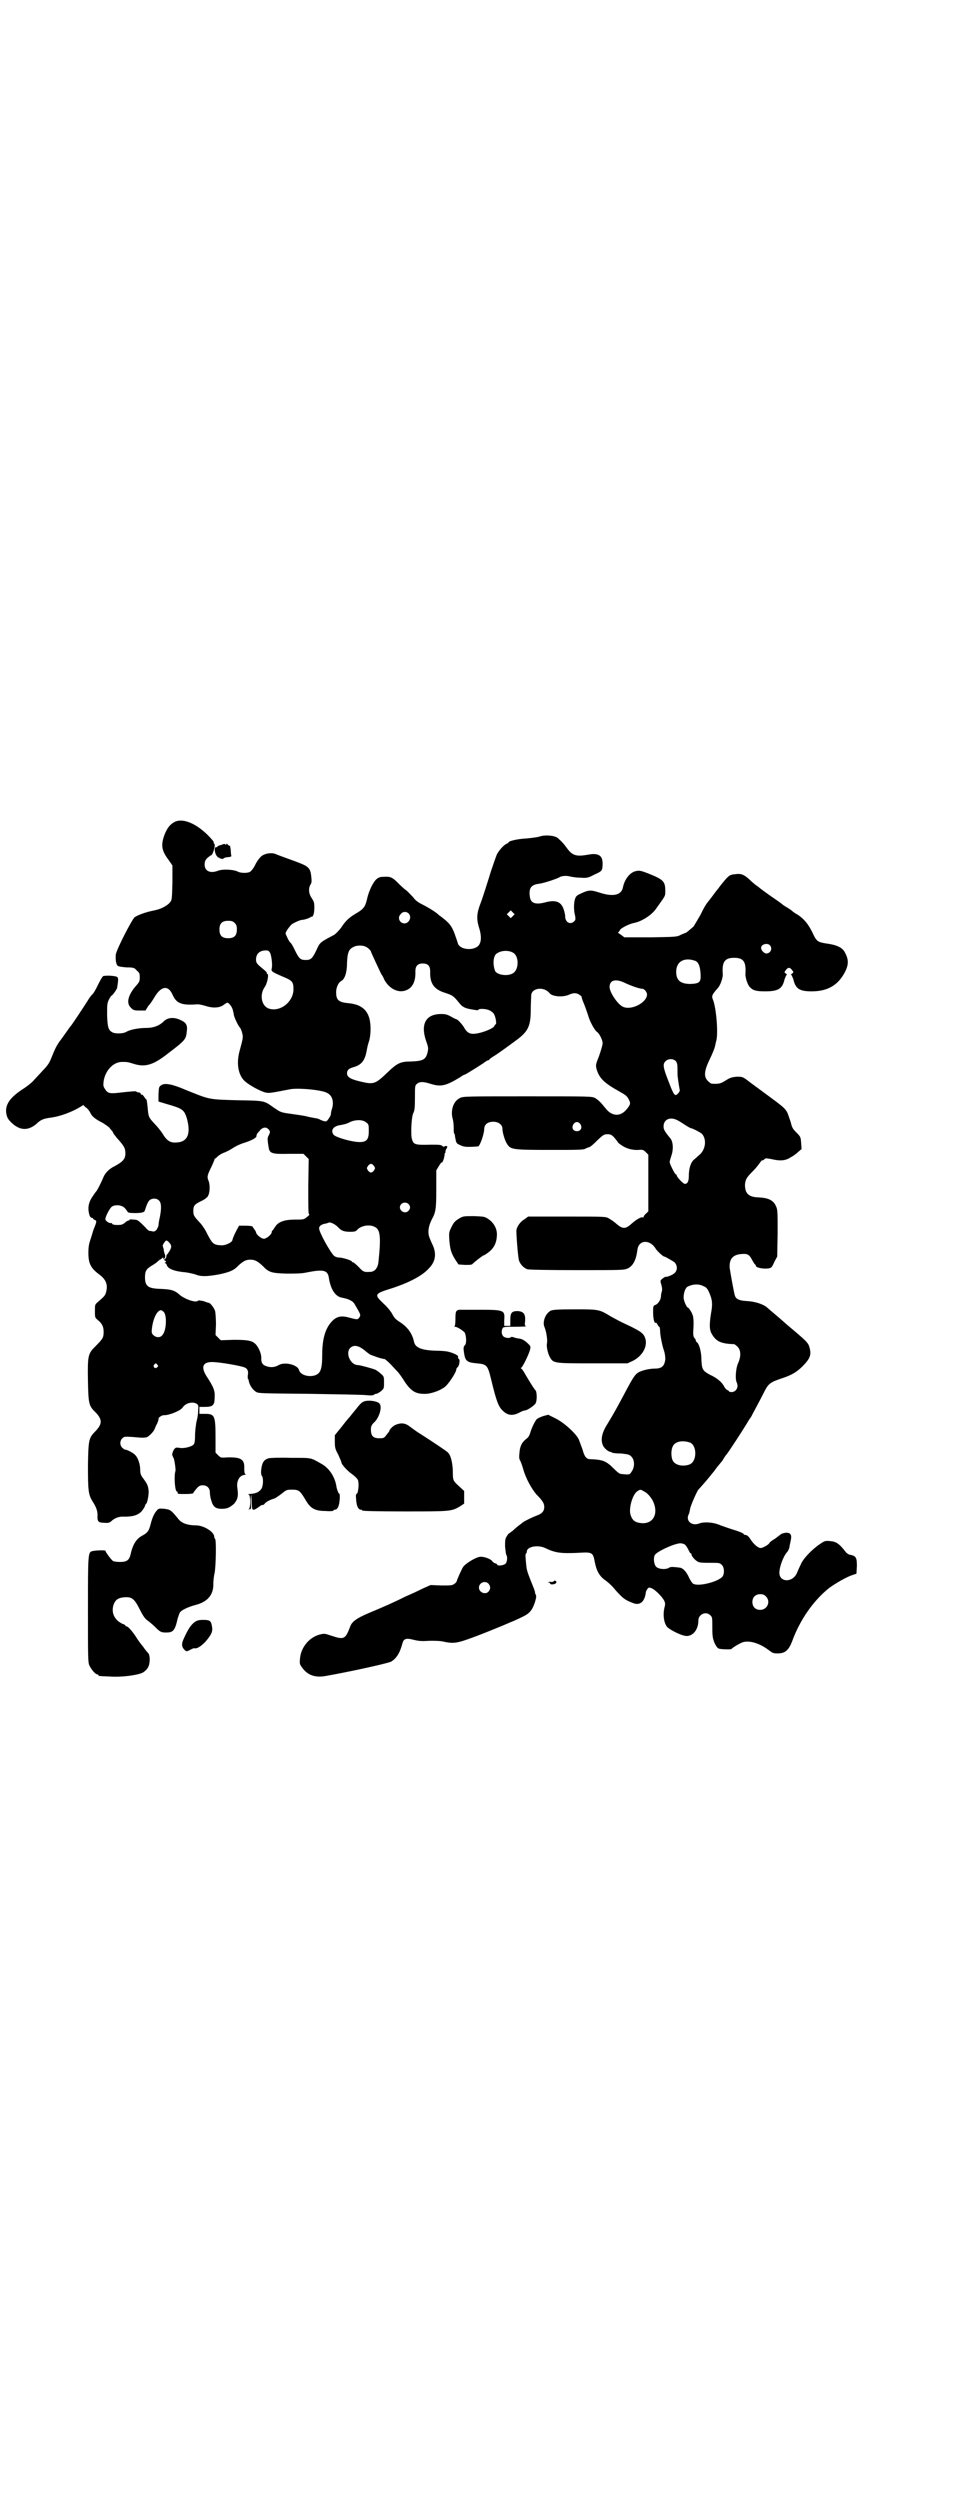<?xml version="1.0" standalone="no"?>
<!DOCTYPE svg PUBLIC "-//W3C//DTD SVG 20010904//EN"
 "http://www.w3.org/TR/2001/REC-SVG-20010904/DTD/svg10.dtd">
<svg version="1.0" xmlns="http://www.w3.org/2000/svg"
 width="1107pt" height="2870pt" viewBox="0 0 1107 2870"
 preserveAspectRatio="xMidYMid meet">
<g transform="translate(0,2870) scale(0.5,-0.5)"
fill="#000000" stroke="none">
<path d="M401 3853 c-11 -6 -17 -14 -23 -29 -9 -24 -7 -37 9 -58 l9 -13 0 -39
c-1 -36 -1 -40 -5 -45 -6 -8 -21 -16 -36 -19 -21 -4 -39 -11 -46 -16 -7 -7
-40 -71 -43 -85 -1 -10 0 -22 4 -26 2 -2 9 -3 21 -4 16 0 18 -1 23 -7 6 -5 7
-7 7 -16 0 -9 -1 -11 -11 -22 -17 -21 -20 -38 -9 -48 5 -5 7 -6 19 -6 l14 0 7
11 c5 5 11 15 14 20 15 25 31 28 41 6 9 -21 21 -25 54 -23 6 1 14 -1 24 -4 16
-5 32 -4 41 4 3 2 6 4 7 4 4 0 12 -11 13 -18 1 -4 2 -8 2 -10 1 -6 11 -27 14
-29 1 -1 4 -7 5 -12 3 -10 2 -13 -5 -39 -9 -31 -4 -58 11 -72 10 -9 35 -23 47
-26 9 -2 10 -2 56 7 17 4 74 -1 86 -8 12 -6 16 -19 12 -35 -2 -5 -3 -11 -3
-13 0 -3 -2 -7 -5 -11 -5 -8 -7 -8 -19 -3 -3 2 -9 4 -13 4 -3 1 -12 2 -19 4
-7 2 -24 4 -37 6 -23 3 -23 4 -38 14 -23 16 -19 16 -83 17 -68 2 -63 1 -120
24 -30 13 -47 16 -55 11 -6 -4 -6 -4 -7 -21 l0 -17 20 -6 c35 -10 39 -13 45
-32 10 -36 2 -55 -24 -56 -14 -1 -22 4 -32 21 -4 6 -12 16 -18 22 -14 15 -14
16 -16 38 -1 10 -2 18 -3 18 -1 0 -3 3 -5 6 -2 3 -4 5 -5 5 -1 -1 -2 0 -3 2 0
2 -3 3 -5 3 -2 0 -4 1 -5 2 -1 1 -8 1 -42 -3 -19 -2 -24 -1 -30 9 -4 6 -4 8
-3 18 4 25 23 45 44 44 10 0 11 0 27 -5 24 -7 42 -2 71 20 46 35 47 36 49 55
2 13 -1 20 -12 25 -15 8 -30 8 -40 -1 -11 -11 -24 -16 -42 -16 -17 0 -37 -4
-45 -9 -6 -4 -25 -5 -32 -1 -9 5 -11 11 -12 39 0 25 0 27 4 36 3 5 5 9 6 9 2
0 12 14 13 18 3 19 3 23 0 25 -4 3 -26 4 -32 2 -2 -1 -7 -10 -12 -20 -5 -11
-11 -21 -14 -23 -3 -3 -7 -9 -10 -14 -7 -11 -37 -57 -39 -58 -1 -1 -5 -7 -10
-14 -5 -7 -12 -17 -16 -22 -6 -9 -9 -14 -19 -39 -4 -10 -9 -17 -19 -27 -7 -8
-17 -18 -22 -24 -5 -5 -14 -12 -20 -16 -30 -19 -43 -35 -42 -54 1 -12 4 -18
14 -27 19 -17 37 -17 56 -1 9 9 16 12 32 14 23 3 49 13 69 25 4 3 7 4 7 4 0
-1 3 -4 6 -6 3 -2 7 -7 9 -11 4 -9 11 -15 29 -24 6 -4 14 -9 16 -12 2 -3 5 -6
6 -7 1 -2 2 -4 2 -4 0 -1 4 -6 8 -11 17 -19 20 -24 20 -36 0 -13 -6 -19 -24
-29 -13 -6 -23 -16 -27 -27 -5 -12 -14 -29 -15 -30 -1 -1 -5 -6 -8 -11 -11
-15 -13 -28 -9 -43 1 -5 4 -8 6 -8 2 0 3 -1 3 -2 0 -1 2 -2 4 -3 4 -1 4 -4 0
-14 -1 -3 -3 -7 -3 -8 -1 -1 -3 -10 -6 -19 -5 -14 -6 -21 -6 -35 0 -24 6 -35
25 -49 15 -11 20 -23 16 -39 -2 -9 -4 -11 -19 -24 -7 -6 -7 -6 -7 -21 0 -14 0
-15 6 -20 11 -9 14 -16 14 -28 0 -13 -2 -16 -19 -33 -17 -17 -18 -21 -17 -80
1 -52 2 -57 18 -72 15 -16 15 -26 0 -42 -16 -16 -17 -19 -18 -79 0 -58 1 -67
10 -82 9 -14 12 -22 12 -33 -1 -14 2 -17 15 -17 9 -1 12 0 16 3 8 8 19 12 31
11 19 0 30 3 39 12 4 5 8 11 8 13 1 3 2 5 3 5 2 0 7 24 5 32 -1 9 -3 14 -13
27 -5 7 -6 11 -6 19 0 12 -5 27 -11 33 -4 5 -19 13 -24 13 -1 0 -4 2 -7 5 -5
6 -5 15 1 21 4 4 6 4 23 3 21 -2 25 -2 32 -1 5 1 17 13 19 19 1 2 3 8 6 13 2
5 4 10 3 11 0 3 8 8 12 8 11 -1 38 10 43 17 7 11 23 15 33 9 4 -3 4 -5 3 -17
0 -7 -2 -18 -4 -25 -1 -7 -3 -20 -3 -29 0 -14 -1 -19 -3 -22 -5 -6 -24 -10
-33 -8 -6 1 -8 1 -11 -2 -4 -4 -7 -16 -5 -16 1 0 2 -1 1 -2 -1 -1 0 -2 1 -2 2
-1 6 -27 5 -31 -4 -12 -1 -47 3 -47 1 0 2 -1 2 -3 0 -3 0 -3 20 -3 9 0 15 1
16 2 0 2 4 6 7 10 6 7 9 8 15 8 10 0 16 -7 16 -16 0 -4 1 -12 3 -18 4 -15 10
-20 24 -20 13 0 19 3 29 12 8 10 10 17 7 37 -2 15 5 28 17 29 3 0 4 1 2 1 -2
1 -3 4 -3 14 1 21 -8 26 -40 25 -13 -1 -14 -1 -20 5 l-6 6 0 35 c0 50 -2 54
-24 54 l-13 0 0 8 0 8 13 0 c18 0 22 4 22 22 1 15 -2 23 -19 49 -13 21 -8 32
13 32 17 0 69 -9 76 -13 6 -3 8 -9 6 -18 0 -3 0 -6 0 -7 1 -1 2 -2 2 -4 2 -11
9 -22 18 -27 5 -3 17 -3 121 -4 63 -1 122 -2 131 -3 10 -1 16 -1 18 1 1 1 3 2
5 2 2 0 7 3 11 6 7 6 7 7 7 20 0 12 0 14 -6 19 -4 4 -10 8 -13 10 -7 3 -36 11
-41 11 -17 0 -29 27 -18 39 9 9 21 6 38 -9 4 -3 9 -7 11 -7 2 -1 6 -2 8 -3 8
-3 18 -6 22 -6 1 0 7 -5 12 -10 6 -6 13 -14 17 -18 4 -4 12 -15 18 -25 15 -22
26 -28 49 -27 15 1 35 9 44 17 9 8 25 33 25 39 0 1 1 4 3 5 4 4 6 17 3 19 -2
1 -2 2 -2 6 0 3 -14 9 -24 11 -4 1 -16 2 -27 2 -33 1 -47 7 -50 20 -4 19 -14
33 -30 44 -12 8 -14 9 -20 20 -3 6 -12 17 -21 25 -21 20 -20 22 19 34 40 13
71 29 86 46 15 15 18 33 9 53 -2 4 -5 11 -7 16 -5 12 -4 26 5 44 9 16 10 25
10 69 l0 43 6 10 c3 5 6 9 6 8 2 -2 6 9 7 17 0 3 1 6 2 6 1 0 1 1 0 1 0 1 0 4
2 7 3 5 3 6 0 7 -2 0 -3 0 -4 -1 -1 -1 -3 -1 -5 1 -3 3 -8 3 -26 3 -37 -1 -40
0 -44 13 -3 11 -1 51 3 59 3 6 4 11 4 36 0 27 0 28 5 32 6 5 14 5 30 0 25 -8
36 -5 69 15 4 3 9 6 11 6 6 3 33 20 42 26 5 4 10 7 12 7 1 0 2 1 2 2 1 1 6 5
13 9 11 7 41 29 53 38 23 18 29 30 29 67 0 14 1 28 1 32 0 18 29 22 42 6 6 -8
30 -10 44 -4 11 5 18 5 25 0 3 -2 5 -4 5 -4 -1 0 1 -7 5 -16 4 -10 8 -22 10
-28 3 -12 15 -34 20 -37 5 -3 13 -18 13 -26 0 -5 -4 -17 -8 -29 -8 -20 -8 -21
-6 -30 6 -21 17 -32 51 -51 16 -9 19 -11 23 -19 5 -9 4 -12 -5 -23 -14 -17
-33 -16 -47 1 -13 16 -17 20 -25 25 -8 4 -9 4 -156 4 -140 0 -148 0 -155 -4
-14 -7 -21 -26 -17 -45 2 -6 3 -16 3 -22 0 -7 0 -13 1 -14 1 -1 2 -4 2 -7 3
-17 3 -16 14 -21 7 -3 12 -4 39 -2 4 0 14 29 14 39 0 9 5 15 14 17 15 3 28 -4
28 -16 0 -9 6 -28 11 -35 8 -12 12 -13 97 -13 66 0 78 0 83 3 3 2 7 3 7 3 3 0
9 5 23 19 11 10 13 11 20 11 7 0 10 -1 17 -9 4 -5 7 -9 7 -9 -1 0 2 -3 8 -7
11 -8 26 -12 40 -11 9 1 11 0 16 -5 l6 -6 0 -65 0 -65 -5 -5 c-4 -3 -6 -7 -6
-8 0 -1 -1 -2 -2 -1 -3 2 -15 -5 -25 -14 -11 -10 -17 -12 -25 -8 -4 2 -9 6
-11 8 -6 5 -9 7 -17 12 -7 4 -11 4 -96 4 l-89 0 -8 -6 c-11 -6 -19 -19 -19
-27 0 -16 4 -62 6 -68 3 -9 11 -17 19 -20 3 -1 42 -2 113 -2 107 0 109 0 118
4 12 6 19 19 22 43 3 23 29 24 42 2 4 -6 17 -18 20 -18 2 0 15 -8 22 -12 8 -7
9 -19 1 -26 -4 -4 -19 -10 -20 -8 -1 0 -4 -2 -7 -4 -6 -5 -6 -5 -3 -15 2 -7 2
-12 1 -15 -1 -3 -2 -8 -2 -11 0 -8 -7 -18 -13 -20 -5 -2 -5 -3 -5 -17 0 -15 3
-26 6 -24 1 1 3 -1 4 -4 2 -3 3 -5 4 -5 1 0 2 -4 2 -9 0 -10 5 -35 9 -46 2 -6
3 -13 3 -20 -2 -15 -8 -21 -23 -21 -13 0 -31 -4 -39 -9 -7 -4 -12 -11 -31 -47
-17 -32 -24 -45 -41 -73 -12 -19 -15 -35 -9 -48 3 -6 11 -13 16 -14 1 0 3 -1
5 -2 1 -1 10 -2 21 -2 16 -2 18 -2 23 -7 8 -8 8 -24 1 -34 -5 -8 -5 -8 -24 -6
-4 0 -9 4 -18 13 -17 17 -25 20 -54 21 -8 0 -13 6 -17 22 -3 8 -7 19 -9 24 -7
14 -35 39 -54 48 l-16 8 -11 -3 c-6 -2 -13 -5 -15 -7 -4 -4 -12 -20 -15 -31
-2 -6 -4 -11 -10 -15 -10 -8 -14 -17 -15 -32 -1 -9 -1 -13 2 -18 2 -4 5 -13 7
-20 6 -21 19 -44 30 -57 15 -15 18 -21 18 -29 0 -9 -5 -15 -16 -19 -11 -4 -29
-13 -33 -16 -1 -1 -5 -4 -9 -7 -4 -3 -10 -8 -14 -12 -4 -3 -8 -6 -8 -6 -1 0
-4 -3 -6 -7 -4 -6 -4 -9 -4 -24 1 -9 2 -18 3 -19 3 -4 2 -16 -2 -20 -4 -4 -19
-6 -19 -2 0 1 -2 2 -5 3 -3 1 -5 3 -6 4 -2 5 -17 11 -27 11 -9 0 -33 -14 -40
-23 -4 -6 -15 -31 -15 -33 0 -1 -2 -4 -5 -6 -5 -4 -8 -4 -30 -4 l-25 1 -18 -8
c-10 -5 -27 -13 -39 -18 -32 -16 -51 -24 -82 -37 -31 -13 -42 -21 -46 -33 -11
-29 -14 -30 -44 -20 -15 5 -15 5 -27 2 -24 -7 -42 -30 -44 -55 -1 -12 -1 -13
6 -22 12 -16 29 -22 52 -18 62 11 142 29 151 33 12 7 20 19 26 41 3 12 8 14
27 9 12 -3 20 -3 36 -2 14 0 23 0 32 -2 18 -4 28 -4 51 4 24 8 81 31 101 40 8
3 21 9 29 13 17 8 23 16 29 35 3 10 3 13 1 17 -1 2 -2 4 -1 4 0 0 -1 5 -4 12
-10 25 -15 37 -16 47 -2 20 -3 29 -1 30 1 1 2 3 2 5 0 11 25 16 42 8 23 -11
35 -13 77 -11 31 2 33 1 37 -21 4 -20 10 -32 24 -42 6 -4 17 -14 23 -22 18
-20 22 -23 40 -30 16 -7 27 2 30 22 0 3 2 8 4 10 3 4 4 4 11 1 8 -4 24 -20 28
-29 2 -5 2 -8 0 -15 -4 -17 -1 -37 7 -45 9 -8 34 -20 44 -20 15 0 27 15 27 36
0 14 18 22 28 11 4 -4 4 -6 4 -28 0 -21 1 -24 5 -35 4 -8 7 -12 10 -13 6 -2
29 -2 29 -1 0 2 20 14 27 16 16 4 38 -3 58 -18 9 -7 11 -8 21 -8 17 0 25 7 33
27 18 50 49 94 85 123 15 11 41 26 54 30 l9 3 1 18 c0 20 -2 23 -18 26 -2 1
-5 3 -7 5 -16 21 -23 25 -38 26 -9 1 -12 0 -22 -7 -18 -12 -39 -34 -44 -47 -3
-6 -7 -15 -9 -20 -10 -22 -40 -21 -40 1 0 14 9 38 18 48 2 2 4 7 5 10 0 3 2
10 3 16 3 13 0 19 -12 18 -5 -1 -9 -2 -10 -3 -1 -1 -7 -5 -13 -10 -7 -4 -14
-9 -14 -11 -3 -4 -15 -11 -20 -11 -6 0 -15 8 -22 18 -5 8 -9 12 -13 12 -2 0
-4 1 -4 2 0 2 -13 7 -27 11 -6 2 -18 6 -26 9 -15 7 -38 9 -50 4 -17 -6 -31 7
-23 22 1 1 2 7 3 12 1 7 16 41 19 44 2 2 18 20 26 30 4 5 8 10 9 11 1 1 5 7 9
12 5 6 9 11 10 12 1 1 3 5 5 8 2 3 4 6 5 7 4 4 37 55 48 73 2 4 6 10 9 14 4 8
20 37 32 61 8 15 13 19 37 27 22 7 35 14 49 28 18 18 21 27 16 44 -3 11 -8 15
-53 53 -20 18 -40 34 -44 38 -9 8 -28 14 -47 15 -17 1 -24 4 -27 12 -2 5 -10
50 -12 63 -2 21 7 32 28 33 12 1 17 -1 23 -13 2 -4 5 -8 6 -10 2 -1 3 -3 3 -4
0 -6 29 -9 35 -4 2 1 5 7 8 14 l6 11 1 53 c0 45 0 54 -3 61 -6 15 -17 21 -42
22 -22 1 -30 9 -30 29 1 12 3 16 18 31 7 7 14 16 16 19 2 3 4 6 6 6 1 0 4 1 5
3 2 2 4 2 15 0 21 -5 33 -4 45 4 6 3 14 9 18 13 l7 6 -1 14 c-1 13 -1 14 -11
24 -8 8 -10 11 -13 24 -3 8 -6 19 -9 24 -6 9 -8 11 -53 44 -16 12 -33 24 -39
29 -10 7 -11 7 -23 7 -11 -1 -15 -2 -26 -9 -11 -7 -16 -8 -31 -7 -2 0 -6 3 -9
6 -10 10 -9 23 4 50 6 12 11 25 12 29 1 4 2 10 3 13 5 18 0 78 -8 96 -3 8 -1
11 12 26 5 5 12 24 11 32 -2 27 4 37 26 37 22 0 28 -9 26 -38 0 -8 5 -24 10
-29 7 -8 15 -10 35 -10 31 0 40 6 45 28 2 5 4 10 5 10 1 0 0 1 -2 3 -4 2 -4 3
0 8 2 3 5 5 7 5 2 0 5 -2 7 -5 4 -5 4 -6 0 -8 -2 -2 -3 -3 -2 -3 1 0 3 -5 5
-10 5 -22 14 -28 42 -28 37 0 61 14 77 45 9 18 8 30 -2 47 -6 9 -18 15 -42 18
-19 3 -22 5 -31 25 -10 20 -19 31 -34 41 -6 3 -11 7 -12 8 -1 1 -6 5 -13 9 -7
4 -12 8 -13 9 -1 1 -7 5 -14 10 -12 8 -34 24 -36 26 -1 1 -4 3 -8 6 -4 3 -11
9 -15 13 -12 11 -19 14 -32 12 -11 -1 -13 -2 -21 -10 -5 -6 -11 -13 -14 -17
-3 -4 -5 -7 -6 -8 -1 -1 -5 -6 -10 -13 -5 -7 -11 -14 -13 -17 -3 -3 -10 -15
-16 -28 -7 -12 -14 -24 -16 -27 -8 -7 -17 -15 -19 -15 -1 0 -5 -2 -10 -4 -9
-5 -11 -5 -70 -6 l-60 0 -8 6 c-5 3 -8 6 -6 6 1 0 3 2 4 5 2 4 21 14 32 16 17
3 41 18 51 33 22 31 21 28 21 41 0 22 -5 26 -40 40 -16 6 -19 7 -28 5 -13 -3
-25 -18 -29 -36 -3 -19 -22 -24 -55 -13 -19 6 -24 6 -41 -2 -9 -4 -12 -6 -14
-12 -3 -8 -4 -26 0 -40 1 -7 1 -9 -2 -12 -9 -9 -21 -3 -21 12 0 4 -2 12 -4 17
-6 16 -18 20 -39 15 -25 -7 -36 -3 -38 12 -3 20 3 28 21 30 10 1 43 12 47 15
4 3 16 4 23 2 4 -1 15 -3 24 -3 16 -1 18 -1 33 7 18 8 19 9 19 26 0 18 -10 24
-32 20 -28 -5 -37 -3 -50 15 -8 11 -12 15 -21 23 -7 6 -30 8 -43 3 -4 -1 -17
-3 -29 -4 -21 -1 -41 -6 -41 -9 0 -1 -2 -2 -4 -3 -6 -2 -18 -15 -23 -25 -2 -5
-8 -22 -13 -37 -8 -26 -20 -64 -24 -74 -9 -23 -10 -36 -4 -56 5 -15 6 -29 2
-37 -6 -17 -43 -17 -50 -1 -1 3 -3 10 -5 15 -7 22 -13 31 -27 42 -5 4 -10 8
-12 9 -5 6 -25 18 -39 25 -10 5 -16 10 -20 16 -4 4 -11 12 -16 16 -6 4 -14 12
-20 18 -12 12 -17 14 -32 13 -9 0 -12 -2 -17 -6 -8 -8 -17 -27 -21 -45 -4 -18
-8 -23 -25 -33 -17 -10 -24 -17 -34 -32 -5 -7 -12 -14 -16 -17 -34 -18 -33
-17 -42 -37 -9 -18 -12 -21 -24 -21 -12 0 -15 3 -24 21 -4 9 -9 17 -10 18 -2
1 -5 6 -7 10 -2 4 -4 9 -5 11 -1 3 5 12 13 21 3 3 20 11 24 11 6 0 20 5 21 7
1 1 2 1 2 0 0 -1 1 0 3 3 2 3 3 11 3 18 0 12 -1 14 -6 22 -7 10 -8 22 -3 31 3
4 3 8 2 18 -2 20 -6 24 -33 34 -13 5 -39 14 -51 19 -10 3 -26 0 -33 -8 -3 -3
-9 -11 -12 -18 -3 -6 -8 -13 -11 -15 -5 -4 -22 -4 -29 0 -10 5 -35 6 -45 2
-18 -7 -31 -1 -31 14 0 6 1 10 6 15 4 3 7 6 8 6 5 0 12 25 8 27 -1 1 -2 2 -1
3 1 1 -6 9 -15 18 -28 27 -57 38 -75 29z m777 -216 l-5 -5 -4 4 -5 5 4 4 5 5
4 -4 5 -5 -4 -4z m-236 -3 c0 -7 -6 -14 -13 -14 -11 0 -17 13 -9 21 7 10 22 5
22 -7z m-403 -13 c4 -4 5 -7 5 -15 0 -14 -6 -20 -20 -20 -14 0 -20 6 -20 20 0
14 6 20 20 20 8 0 11 -1 15 -5z m1229 -51 c7 -7 2 -19 -8 -19 -5 0 -12 7 -12
13 0 8 14 12 20 6z m-929 -3 c5 -2 13 -9 13 -12 0 -1 19 -42 24 -52 2 -2 5 -8
7 -13 12 -21 33 -31 51 -23 14 6 21 21 20 43 0 12 5 18 17 18 12 0 17 -6 17
-18 -1 -27 8 -41 33 -49 19 -6 21 -8 34 -24 7 -9 14 -12 26 -14 6 -1 11 -2 13
-2 2 -1 4 0 5 1 2 3 19 2 26 -2 4 -2 9 -6 10 -9 4 -8 6 -23 3 -23 -1 0 -2 -2
-3 -4 -2 -5 -26 -15 -42 -17 -13 -2 -20 2 -26 12 -4 8 -16 21 -19 21 -1 0 -7
3 -12 6 -9 5 -13 6 -23 6 -35 0 -48 -23 -34 -63 5 -14 5 -16 3 -25 -4 -17 -11
-20 -38 -21 -25 0 -32 -4 -55 -26 -26 -25 -31 -27 -57 -21 -27 6 -35 11 -35
20 0 7 4 11 15 14 18 5 26 15 30 37 1 6 3 15 5 21 2 5 4 17 4 27 1 40 -15 59
-52 62 -21 2 -27 7 -27 25 0 11 5 22 12 26 8 4 13 20 13 41 1 24 4 32 15 37 7
4 20 4 27 1z m-218 -16 c3 -9 5 -27 3 -35 -2 -6 2 -8 25 -18 22 -9 25 -12 25
-29 0 -30 -32 -54 -58 -44 -16 7 -20 32 -8 49 6 8 10 30 6 30 -1 0 -2 1 -1 2
0 1 -2 4 -6 7 -17 14 -19 16 -19 24 0 13 8 21 23 21 5 0 7 -1 10 -7z m557 2
c15 -8 14 -41 -1 -48 -12 -7 -36 -3 -40 6 -6 16 -4 35 4 40 10 7 26 8 37 2z
m419 -19 c7 -3 11 -12 12 -30 1 -19 -2 -22 -23 -23 -23 0 -33 8 -33 28 0 24
19 34 44 25z m-161 -51 c13 -6 32 -13 39 -13 5 0 11 -8 11 -13 0 -19 -37 -38
-56 -28 -12 6 -30 33 -30 45 0 16 14 20 36 9z m116 -179 c3 -4 4 -7 4 -20 0
-9 0 -17 1 -19 0 -2 1 -9 2 -15 1 -6 2 -12 2 -12 2 -3 -6 -12 -9 -12 -4 0 -7
6 -18 35 -11 28 -12 36 -6 42 6 7 18 7 24 1z m4 -136 c4 -2 12 -7 18 -11 6 -4
12 -7 12 -7 4 0 23 -10 26 -13 11 -12 9 -34 -4 -47 -5 -4 -11 -10 -15 -13 -7
-7 -11 -20 -11 -37 0 -12 -3 -18 -9 -18 -4 0 -19 16 -19 20 0 1 -1 2 -2 2 -2
0 -14 24 -14 28 0 2 2 9 4 15 5 14 4 31 -2 39 -14 17 -16 21 -16 28 0 16 15
23 32 14z m-715 -5 c6 -4 6 -6 6 -20 0 -19 -5 -25 -21 -25 -17 0 -52 10 -59
16 -9 10 -2 21 15 23 6 1 15 3 20 6 13 7 32 7 39 0z m492 -4 c5 -8 1 -16 -8
-16 -9 0 -13 8 -8 16 2 3 5 5 8 5 3 0 6 -2 8 -5z m-717 -11 c5 -5 5 -7 1 -15
-2 -3 -3 -8 -2 -12 0 -3 1 -10 2 -15 2 -14 7 -16 47 -15 l33 0 6 -6 6 -6 -1
-63 c0 -48 0 -64 2 -64 2 0 -1 -3 -5 -6 -7 -6 -8 -6 -28 -6 -23 0 -37 -5 -44
-15 -2 -3 -5 -7 -6 -9 -2 -1 -3 -3 -3 -5 0 -5 -12 -15 -18 -15 -6 0 -18 10
-18 15 0 1 -2 4 -4 7 -2 3 -4 5 -4 6 0 1 -7 2 -16 2 l-15 0 -8 -15 c-4 -8 -7
-16 -7 -17 0 -6 -16 -14 -27 -13 -16 1 -19 3 -31 26 -4 9 -12 21 -17 26 -14
15 -15 17 -15 27 0 12 3 15 17 22 7 3 14 8 16 11 5 7 6 26 2 36 -4 9 -3 13 7
33 4 9 7 16 7 17 -1 0 -1 1 1 1 1 0 4 3 7 6 4 3 9 6 12 7 3 1 12 5 20 10 7 5
18 10 24 12 20 6 33 13 32 17 0 2 1 4 2 6 1 1 4 4 7 8 6 6 13 7 18 2z m243
-85 c3 -5 3 -5 0 -10 -2 -3 -5 -5 -7 -5 -2 0 -5 2 -7 5 -3 5 -3 5 0 10 2 3 5
5 7 5 2 0 5 -2 7 -5z m-494 -79 c6 -6 6 -18 2 -39 -2 -8 -3 -16 -3 -18 0 -2
-2 -6 -4 -10 -4 -4 -6 -5 -10 -4 -3 1 -6 1 -7 1 -2 1 -6 4 -9 8 -17 17 -18 18
-28 18 -5 1 -9 0 -9 0 1 -1 0 -2 -1 -2 -2 0 -6 -2 -9 -5 -3 -3 -8 -5 -10 -5
-10 -1 -18 0 -19 2 -1 2 -3 3 -3 2 -4 -1 -13 5 -13 9 0 6 9 23 14 28 7 6 23 5
30 -2 3 -3 6 -7 7 -9 1 -2 4 -3 18 -3 9 0 17 1 17 2 0 1 1 1 2 0 1 0 3 4 5 11
2 6 5 13 8 16 5 5 16 6 22 0z m573 -8 c5 -5 5 -11 0 -16 -10 -10 -27 5 -16 16
4 4 12 4 16 0z m-162 -53 c8 -9 14 -11 30 -11 8 0 11 1 14 4 8 10 29 14 41 7
13 -6 14 -25 8 -82 -2 -13 -9 -21 -19 -21 -14 -1 -16 0 -26 11 -6 6 -12 11
-13 11 -2 0 -3 1 -3 2 0 2 -21 9 -30 9 -4 0 -9 2 -11 4 -9 9 -33 52 -34 62 -1
6 6 11 16 12 3 1 6 2 6 2 3 2 14 -3 21 -10z m-389 -34 c7 -7 8 -11 3 -20 -3
-5 -6 -9 -6 -9 -1 0 -2 -2 -2 -5 0 -2 -2 -5 -3 -6 -4 -1 -4 -1 0 -3 3 -2 3 -3
1 -4 -2 -1 -2 -2 -1 -2 2 0 3 -2 4 -4 2 -9 18 -15 43 -17 7 -1 17 -3 23 -5 12
-5 25 -5 53 0 24 5 35 9 45 20 12 11 18 14 28 14 10 0 16 -3 28 -14 14 -15 20
-17 55 -18 24 0 35 0 48 3 36 7 46 5 49 -11 4 -28 15 -44 29 -47 17 -3 27 -8
31 -16 14 -24 14 -24 10 -30 -4 -5 -4 -5 -23 0 -18 5 -29 3 -40 -9 -15 -16
-22 -40 -22 -77 0 -33 -4 -43 -18 -47 -15 -4 -32 2 -35 12 -3 13 -33 20 -47
12 -8 -5 -18 -6 -27 -3 -10 3 -13 8 -13 18 1 9 -5 24 -12 32 -8 9 -18 11 -51
11 l-30 -1 -6 6 -6 6 1 24 c0 13 -1 27 -2 31 -2 7 -11 19 -15 19 -1 0 -7 2
-12 4 -6 1 -11 2 -12 1 -4 -6 -30 3 -42 13 -12 11 -20 13 -46 14 -27 1 -34 6
-34 27 0 13 3 18 12 24 5 3 11 7 14 9 3 3 7 6 8 7 1 0 4 2 6 4 2 2 3 2 2 1 -1
-2 0 -3 1 -3 3 0 5 6 2 12 -1 3 -2 7 -2 10 -1 3 -2 6 -2 7 -2 2 6 13 8 13 1 0
3 -1 5 -3z m1229 -102 c6 -2 9 -6 13 -15 7 -16 8 -26 4 -47 -4 -26 -4 -38 2
-48 10 -17 21 -22 51 -23 1 0 5 -3 8 -6 8 -8 8 -23 1 -38 -5 -11 -7 -36 -3
-44 5 -10 -1 -22 -12 -22 -3 0 -6 1 -6 2 0 1 -2 2 -4 3 -1 0 -5 4 -7 8 -5 10
-17 20 -33 27 -16 9 -18 12 -19 33 0 19 -5 37 -10 41 -2 1 -3 3 -3 5 0 1 -1 3
-3 5 -2 2 -3 7 -3 12 2 31 1 39 -5 49 -3 5 -6 9 -7 9 -3 0 -10 16 -10 23 0 11
4 22 9 25 12 6 26 7 37 1z m-1240 -59 c8 -8 6 -44 -3 -53 -5 -7 -15 -6 -21 0
-4 4 -4 6 -3 16 3 23 12 41 21 41 1 0 4 -2 6 -4z m-15 -121 c3 -3 3 -3 0 -6
-4 -5 -11 1 -7 6 4 4 4 4 7 0z m1224 -179 c16 -7 16 -43 -1 -50 -15 -6 -34 -2
-39 9 -4 8 -4 24 0 32 5 12 23 15 40 9z m-106 -112 c7 -3 15 -12 20 -21 14
-28 3 -53 -24 -52 -16 1 -23 6 -27 20 -4 14 4 43 14 52 8 6 9 6 17 1z m95
-123 c2 -2 5 -7 7 -11 2 -4 4 -8 5 -8 1 0 2 -1 2 -2 0 -5 9 -15 16 -18 5 -2
13 -2 28 -2 20 0 21 0 26 -5 6 -6 6 -21 1 -27 -11 -12 -55 -23 -67 -16 -2 1
-6 7 -9 13 -6 14 -14 23 -22 24 -16 2 -21 2 -24 0 -7 -5 -24 -4 -30 2 -5 5 -7
20 -3 27 4 7 37 23 53 26 6 2 14 0 17 -3z m-452 -89 c5 -6 5 -12 0 -18 -7 -8
-22 -2 -22 9 0 12 15 17 22 9z m637 -29 c12 -12 3 -31 -13 -31 -11 0 -18 7
-18 18 0 11 7 18 18 18 6 0 9 -1 13 -5z"/>
<path d="M508 3800 c-6 -1 -9 -3 -9 -4 1 -1 0 -1 -2 -1 -5 2 -5 -11 0 -19 3
-4 5 -6 5 -5 0 1 1 1 2 -1 3 -2 10 -3 10 0 0 0 3 1 7 2 8 0 12 2 10 4 0 1 -1
6 -1 12 -1 5 -1 10 -2 10 -1 0 -3 1 -5 3 -2 3 -3 3 -3 1 0 -2 -1 -2 -2 -1 -1
2 -4 2 -10 -1z"/>
<path d="M1057 2944 c-12 -7 -15 -10 -21 -23 -5 -10 -5 -12 -4 -29 2 -21 4
-28 13 -43 l8 -12 15 -1 c12 0 16 0 18 3 4 4 23 19 25 19 1 0 6 3 11 7 11 8
18 20 19 36 2 16 -6 31 -19 40 -9 6 -10 6 -33 7 -21 0 -25 0 -32 -4z"/>
<path d="M1054 2733 c-7 -2 -8 -4 -8 -21 0 -11 -1 -16 -2 -17 -2 0 -1 -1 1 -1
5 0 17 -8 22 -13 4 -7 5 -25 1 -29 -4 -4 -4 -7 -2 -20 3 -17 7 -20 29 -22 23
-2 25 -4 33 -37 12 -50 17 -63 27 -72 11 -11 23 -12 38 -4 5 3 11 5 13 5 5 0
21 11 24 16 4 7 3 27 0 30 -3 2 -21 32 -26 41 -3 5 -6 9 -7 9 -1 0 -1 1 0 2 4
2 17 30 20 40 2 8 2 9 -3 14 -7 7 -14 12 -22 13 -4 0 -10 2 -13 3 -3 1 -5 1
-6 0 -2 -3 -13 -2 -17 2 -4 4 -5 12 -2 18 2 4 5 4 31 4 15 0 26 1 24 1 -4 1
-4 2 -3 12 1 16 -3 22 -17 23 -14 0 -17 -4 -17 -21 l0 -13 -7 0 -7 0 0 13 c2
23 0 24 -56 24 -24 0 -45 0 -48 0z"/>
<path d="M1265 2731 c-13 -7 -20 -27 -14 -39 4 -10 7 -30 5 -37 -1 -7 2 -22 7
-31 8 -14 10 -14 98 -14 l80 0 11 5 c21 10 34 30 31 48 -2 11 -7 17 -20 24
-11 6 -11 6 -28 14 -7 3 -20 10 -31 16 -28 17 -28 17 -84 17 -40 0 -50 -1 -55
-3z"/>
<path d="M833 2521 c-3 -1 -10 -9 -16 -17 -7 -8 -12 -15 -13 -16 -1 -1 -9 -10
-18 -22 l-17 -21 0 -15 c0 -14 1 -17 8 -30 4 -9 7 -16 7 -17 0 -5 14 -20 24
-27 7 -5 13 -11 14 -14 3 -7 1 -28 -2 -31 -3 -1 -3 -4 -2 -15 1 -14 5 -22 11
-22 2 0 3 -1 3 -2 0 -1 36 -2 97 -2 106 0 108 0 128 12 l9 6 0 15 0 14 -12 11
c-14 13 -14 13 -14 36 -1 20 -5 36 -12 42 -6 5 -36 25 -61 41 -10 6 -22 15
-26 18 -10 8 -20 9 -32 4 -6 -2 -15 -11 -15 -15 0 0 -3 -4 -7 -9 -5 -7 -7 -7
-16 -7 -15 0 -20 6 -19 24 0 3 3 9 8 13 11 11 18 34 12 42 -4 7 -31 10 -39 4z"/>
<path d="M617 2392 c-11 -3 -15 -10 -17 -25 -1 -9 0 -13 1 -15 4 -3 4 -21 0
-29 -5 -8 -12 -12 -28 -13 -4 0 -5 -1 -2 -1 5 -2 5 -32 0 -34 -3 0 -2 -1 1 0
5 0 5 0 4 17 0 9 0 16 1 16 0 -1 1 -9 1 -18 1 -15 1 -16 5 -16 2 0 7 3 11 6 4
3 7 5 8 5 1 -1 4 0 6 3 3 4 13 9 20 11 3 0 11 6 18 11 12 10 13 10 25 10 15 0
18 -2 31 -24 11 -19 21 -25 46 -25 10 -1 18 0 18 1 0 1 1 2 3 2 6 0 10 8 11
22 1 8 0 14 0 14 -2 0 -5 7 -7 15 -3 24 -17 45 -36 55 -25 14 -20 13 -69 13
-25 1 -48 0 -51 -1z"/>
<path d="M361 2273 c-6 -6 -11 -16 -15 -32 -4 -16 -7 -20 -20 -27 -13 -7 -21
-20 -26 -42 -3 -14 -9 -18 -24 -18 -7 0 -14 1 -16 2 -4 2 -18 21 -18 24 0 1
-22 1 -29 -1 -11 -2 -11 -4 -11 -134 0 -106 0 -121 3 -128 4 -9 14 -21 18 -21
2 0 3 -1 3 -2 0 -2 1 -2 26 -3 28 -2 64 3 76 9 5 3 10 8 12 12 5 9 5 26 1 32
-2 2 -8 9 -12 15 -4 5 -12 15 -16 22 -9 14 -19 25 -22 25 -2 0 -3 1 -3 2 0 1
-3 3 -7 4 -18 9 -25 24 -21 41 4 14 11 19 27 20 16 1 22 -4 34 -28 6 -12 11
-20 16 -24 4 -3 13 -10 19 -16 12 -12 14 -13 26 -13 16 0 20 5 26 32 2 6 4 13
6 15 4 5 19 12 34 16 29 7 43 24 42 50 0 5 1 16 3 24 3 18 4 76 1 78 -1 1 -2
3 -2 5 0 11 -24 26 -42 26 -19 0 -32 5 -39 13 -18 22 -19 23 -33 25 -11 1 -14
1 -17 -3z"/>
<path d="M1272 2110 c0 -1 -3 -2 -6 -2 -4 1 -7 0 -7 -1 0 -1 0 -1 1 0 0 0 2 0
3 -2 2 -3 4 -3 9 -2 6 1 8 6 3 8 -2 0 -3 0 -3 -1z"/>
<path d="M447 2016 c-8 -6 -15 -16 -24 -36 -7 -14 -6 -21 1 -28 4 -4 5 -4 14
1 4 2 7 3 8 3 6 -2 15 4 25 14 14 16 18 24 16 35 -2 14 -5 16 -20 16 -10 0
-14 -1 -20 -5z"/>
</g>
</svg>
